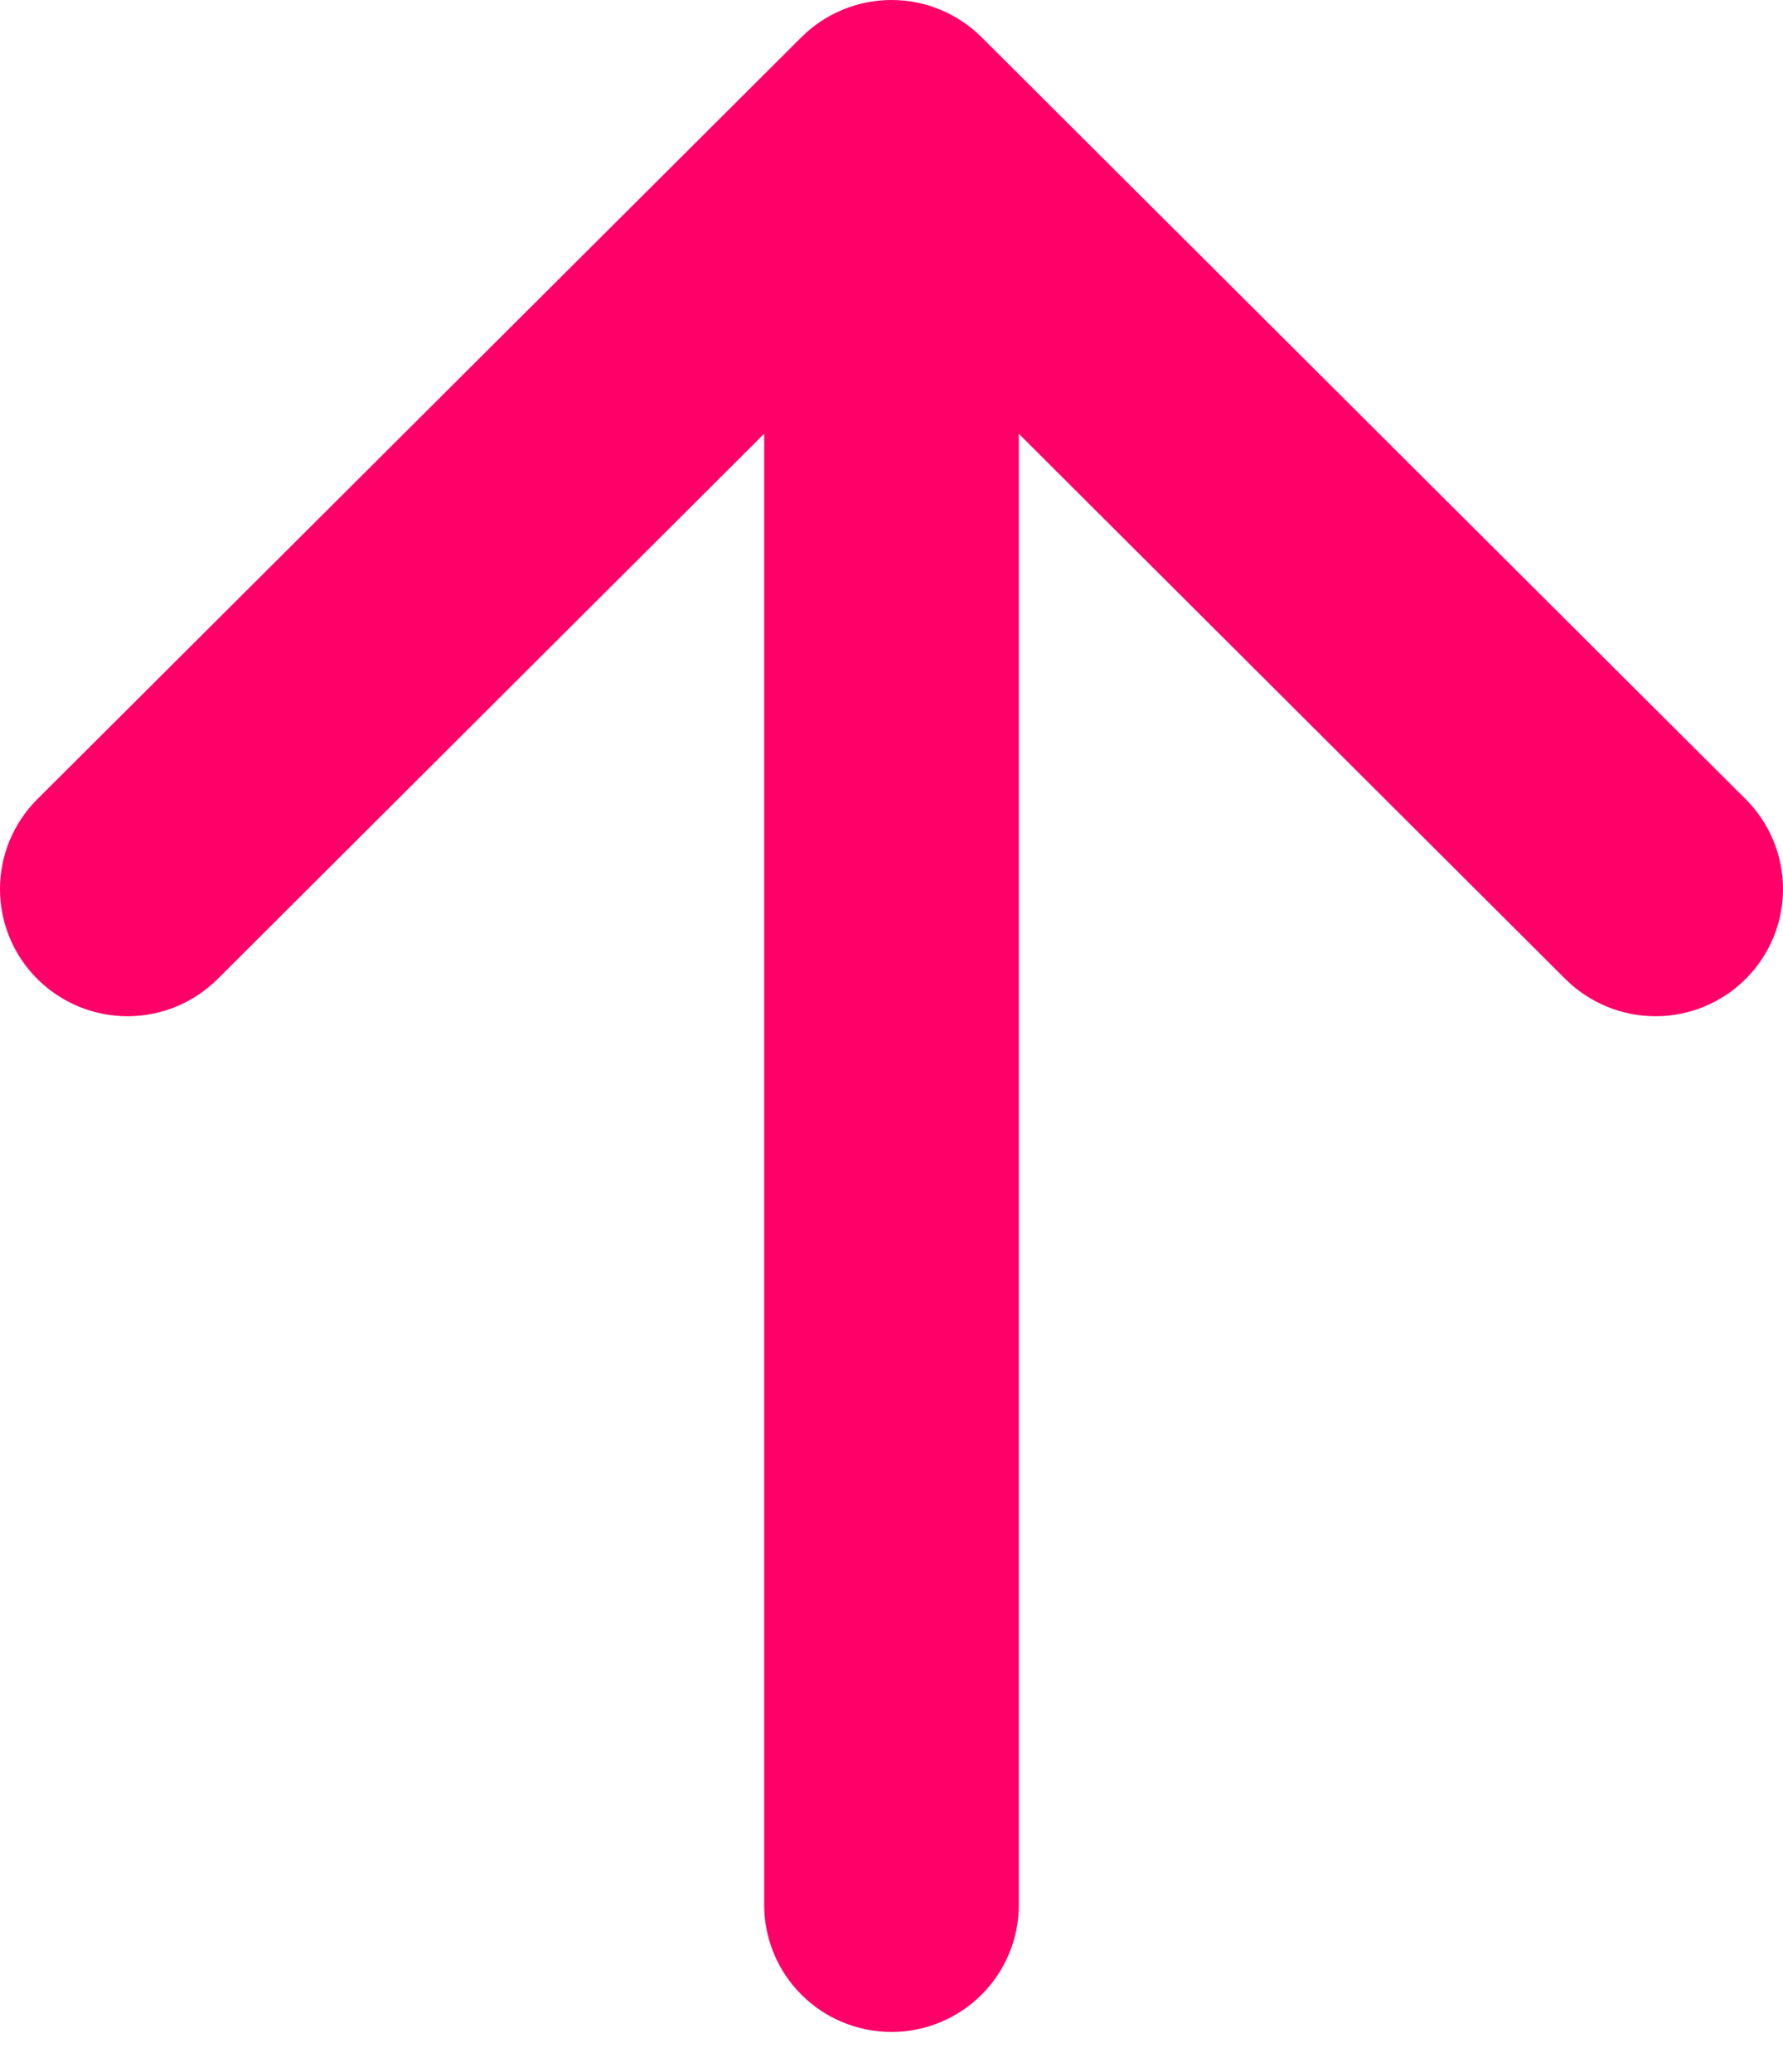 <svg width="37" height="43" viewBox="0 0 37 43" fill="none" xmlns="http://www.w3.org/2000/svg">
<path fill-rule="evenodd" clip-rule="evenodd" d="M18.5 42.163C17.799 42.163 17.127 41.885 16.632 41.391C16.136 40.897 15.858 40.227 15.858 39.528L15.858 9L4.517 20.314C4.271 20.559 3.979 20.753 3.658 20.886C3.337 21.019 2.993 21.087 2.646 21.087C2.298 21.087 1.954 21.019 1.633 20.886C1.312 20.753 1.021 20.559 0.775 20.314C0.529 20.069 0.334 19.778 0.201 19.458C0.068 19.138 1.82819e-06 18.795 1.79873e-06 18.449C1.76928e-06 18.102 0.068 17.759 0.201 17.439C0.334 17.119 0.529 16.828 0.775 16.583L16.629 0.774C16.875 0.529 17.166 0.334 17.487 0.201C17.808 0.068 18.152 -0 18.5 -0C18.848 -0 19.192 0.068 19.513 0.201C19.834 0.334 20.125 0.529 20.371 0.774L36.225 16.583C36.471 16.828 36.666 17.119 36.799 17.439C36.932 17.759 37 18.102 37 18.449C37 18.795 36.932 19.138 36.799 19.458C36.666 19.778 36.471 20.069 36.225 20.314C35.729 20.809 35.056 21.087 34.354 21.087C34.007 21.087 33.663 21.019 33.342 20.886C33.021 20.753 32.729 20.559 32.483 20.314L21.142 9L21.142 39.528C21.142 40.227 20.864 40.897 20.368 41.391C19.873 41.885 19.201 42.163 18.5 42.163Z" fill="#FF0068"/>
</svg>

